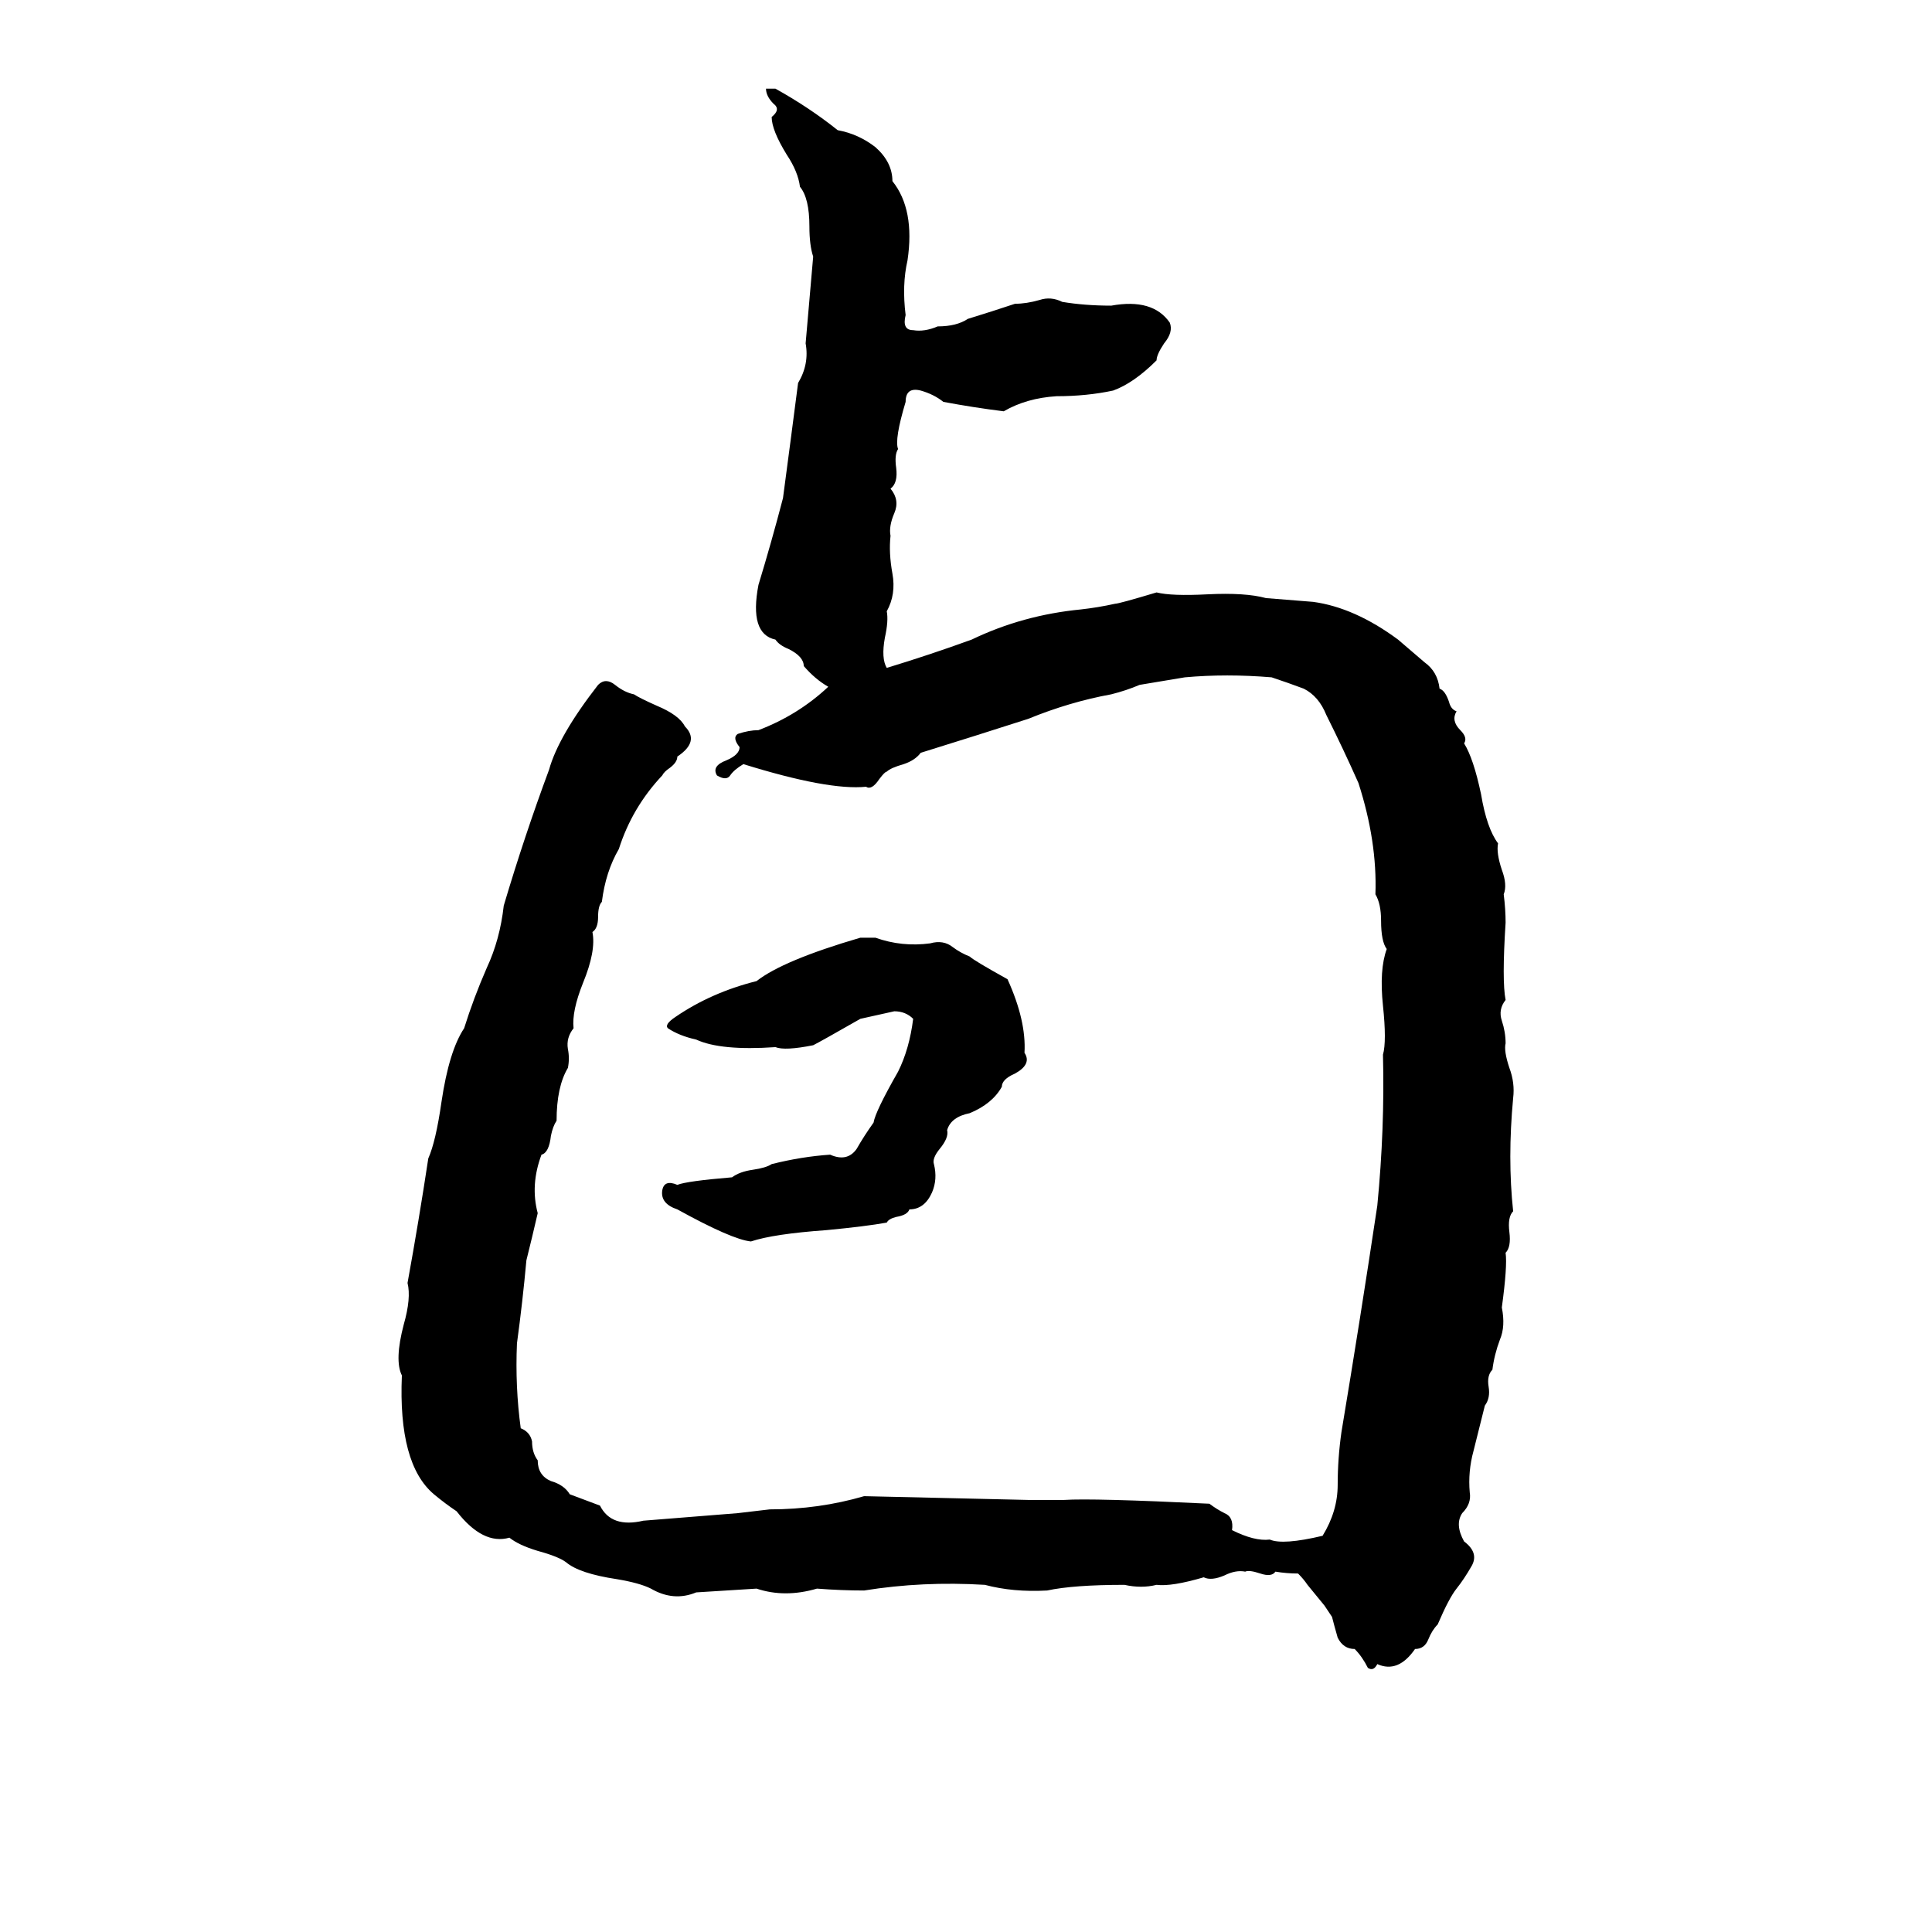 <svg xmlns="http://www.w3.org/2000/svg" viewBox="0 -800 1024 1024">
	<path fill="#000000" d="M406 -753H411Q429 -743 444 -731Q455 -729 464 -722Q473 -714 473 -704Q485 -689 481 -662Q478 -649 480 -633Q478 -625 484 -625Q490 -624 497 -627Q507 -627 513 -631Q526 -635 538 -639Q544 -639 551 -641Q557 -643 563 -640Q575 -638 589 -638Q611 -642 620 -629Q622 -624 617 -618Q613 -612 613 -609Q601 -597 590 -593Q576 -590 560 -590Q544 -589 532 -582Q516 -584 500 -587Q495 -591 488 -593Q480 -595 480 -587Q474 -567 476 -562Q474 -559 475 -552Q476 -544 472 -541Q477 -535 474 -528Q471 -521 472 -516Q471 -507 473 -496Q475 -485 470 -476Q471 -471 469 -462Q467 -451 470 -446Q493 -453 515 -461Q542 -474 573 -477Q582 -478 591 -480Q593 -480 613 -486Q621 -484 640 -485Q660 -486 671 -483Q684 -482 696 -481Q718 -478 741 -461Q748 -455 755 -449Q762 -444 763 -435Q766 -434 768 -428Q769 -424 772 -423Q769 -418 774 -413Q778 -409 776 -406Q781 -398 785 -379Q788 -361 794 -353Q793 -348 796 -339Q799 -331 797 -326Q798 -318 798 -311Q796 -280 798 -270Q794 -265 796 -259Q798 -253 798 -247Q797 -243 800 -234Q803 -226 802 -218Q799 -186 802 -158Q799 -155 800 -147Q801 -139 798 -136Q799 -129 796 -107Q798 -97 795 -90Q792 -82 791 -74Q788 -71 789 -65Q790 -59 787 -55Q784 -43 781 -31Q778 -20 779 -9Q780 -3 775 2Q771 8 776 17Q784 23 780 30Q776 37 772 42Q768 47 762 61Q759 64 757 69Q755 74 750 74Q741 87 730 82Q728 86 725 84Q722 78 718 74Q712 74 709 68Q707 61 706 57Q704 54 702 51L693 40Q691 37 688 34Q682 34 676 33Q674 36 668 34Q662 32 660 33Q655 32 649 35Q642 38 638 36Q621 41 613 40Q605 42 596 40Q569 40 555 43Q537 44 522 40Q489 38 458 43Q446 43 433 42Q416 47 401 42Q385 43 369 44Q357 49 345 42Q339 39 327 37Q307 34 300 28Q296 25 285 22Q275 19 270 15Q256 19 242 1Q236 -3 230 -8Q211 -24 213 -71Q209 -79 214 -98Q218 -112 216 -120Q222 -153 227 -186Q231 -195 234 -216Q238 -243 246 -255Q251 -271 258 -287Q265 -302 267 -320Q278 -357 291 -392Q296 -410 317 -437Q321 -441 326 -437Q331 -433 336 -432Q339 -430 348 -426Q360 -421 363 -415Q371 -407 359 -399Q359 -396 355 -393Q352 -391 351 -389Q335 -372 328 -350Q321 -338 319 -322Q317 -320 317 -314Q317 -308 314 -306Q316 -296 309 -279Q303 -264 304 -255Q300 -250 301 -244Q302 -239 301 -234Q295 -224 295 -206Q293 -203 292 -198Q291 -189 287 -188Q281 -172 285 -157Q282 -144 279 -132Q277 -110 274 -88Q273 -65 276 -43Q281 -41 282 -36Q282 -30 285 -26Q285 -18 292 -15Q299 -13 302 -8Q310 -5 318 -2Q324 10 341 6Q366 4 391 2Q400 1 408 0Q434 0 458 -7Q502 -6 545 -5Q555 -5 564 -5Q579 -6 641 -3Q645 0 649 2Q654 4 653 11Q665 17 673 16Q680 19 701 14Q709 1 709 -13Q709 -27 711 -41Q721 -101 730 -161Q734 -202 733 -241Q735 -248 733 -267Q731 -286 735 -297Q732 -301 732 -312Q732 -321 729 -326Q730 -354 720 -385Q712 -403 703 -421Q699 -431 691 -435Q683 -438 674 -441Q650 -443 628 -441Q616 -439 604 -437Q597 -434 589 -432Q567 -428 545 -419Q517 -410 488 -401Q485 -397 479 -395Q472 -393 470 -391Q469 -391 466 -387Q462 -381 459 -383Q439 -381 394 -395Q389 -392 387 -389Q385 -386 380 -389Q377 -394 385 -397Q392 -400 392 -404Q388 -409 391 -411Q397 -413 402 -413Q423 -421 439 -436Q432 -440 426 -447Q426 -452 418 -456Q413 -458 411 -461Q397 -464 402 -490Q409 -513 415 -536Q419 -566 423 -597Q429 -607 427 -618Q429 -641 431 -664Q429 -670 429 -680Q429 -695 424 -701Q423 -709 417 -718Q409 -731 409 -738Q414 -742 410 -745Q406 -749 406 -753ZM456 -303H464Q478 -298 493 -300Q500 -302 505 -298Q509 -295 514 -293Q516 -291 534 -281Q544 -259 543 -242Q547 -236 538 -231Q531 -228 531 -224Q526 -215 514 -210Q504 -208 502 -201Q503 -197 498 -191Q494 -186 495 -183Q497 -175 494 -168Q490 -159 482 -159Q481 -156 475 -155Q471 -154 470 -152Q459 -150 438 -148Q410 -146 398 -142Q388 -143 359 -159Q350 -162 351 -169Q352 -175 359 -172Q364 -174 388 -176Q392 -179 399 -180Q406 -181 409 -183Q425 -187 440 -188Q449 -184 454 -191Q458 -198 463 -205Q464 -211 476 -232Q482 -244 484 -260Q480 -264 474 -264Q465 -262 456 -260Q435 -248 431 -246Q416 -243 411 -245Q382 -243 369 -249Q360 -251 354 -255Q352 -257 358 -261Q377 -274 401 -280Q415 -291 456 -303Z"/>
</svg>
